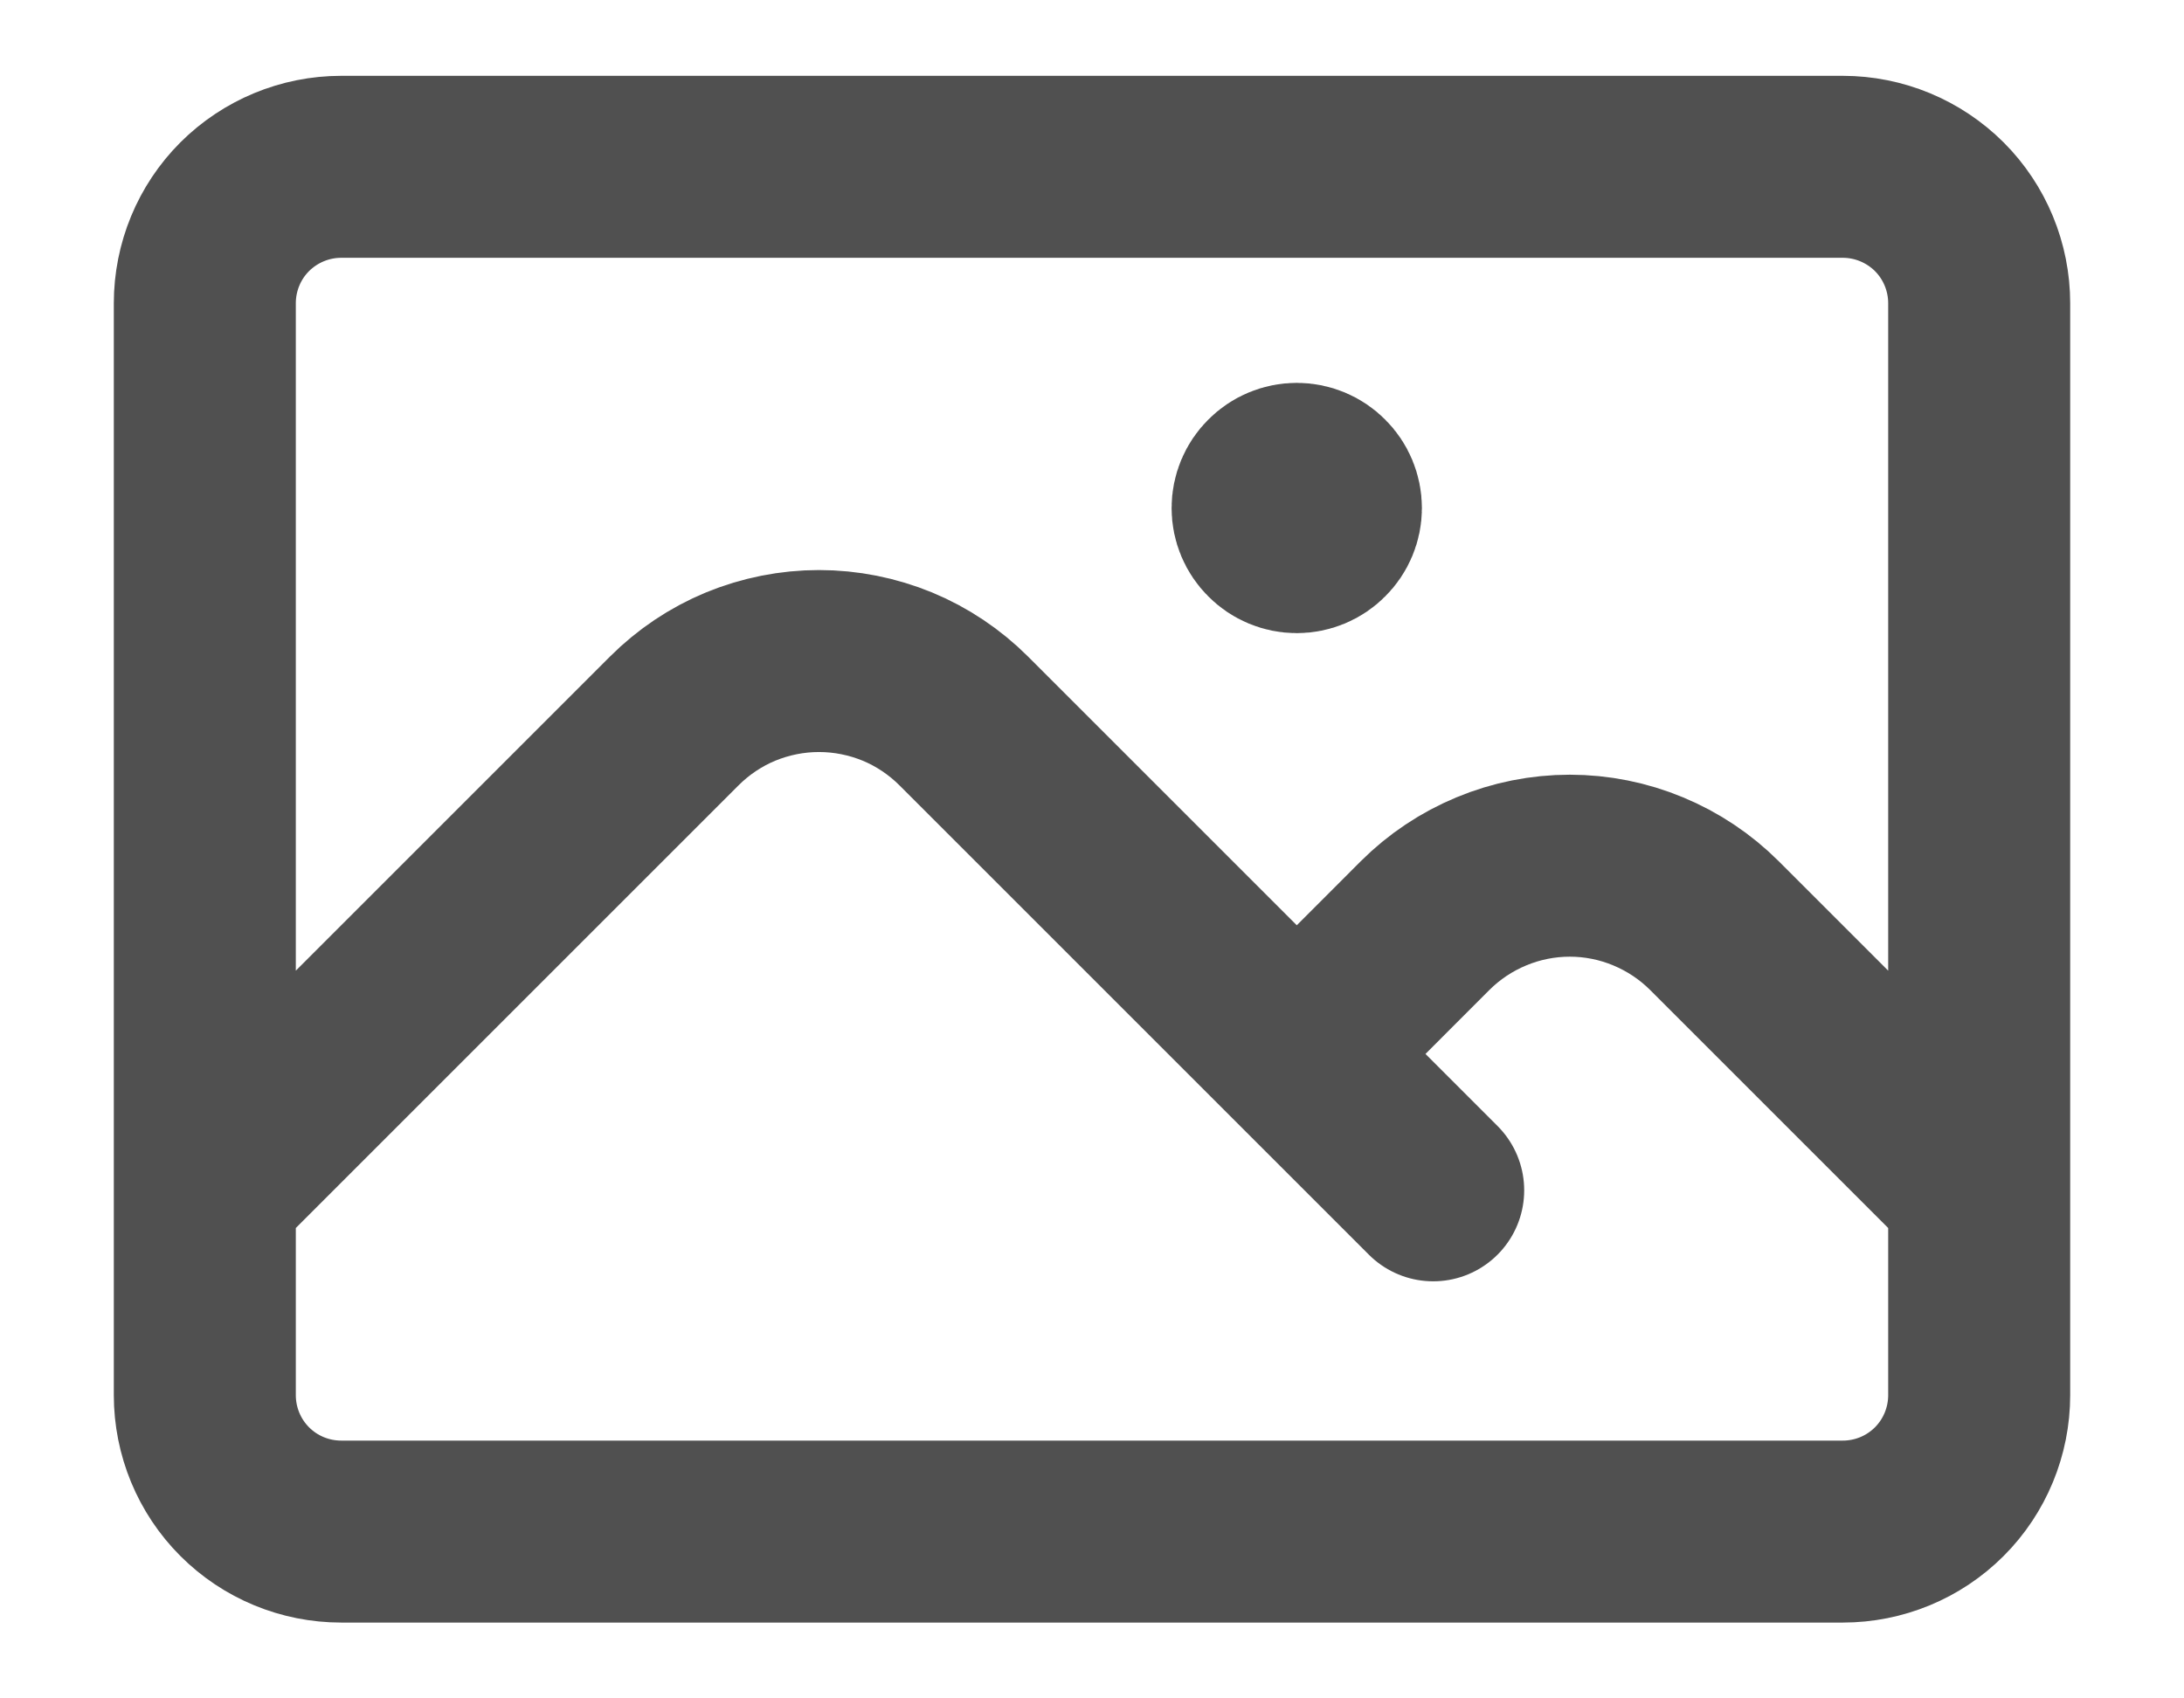 <svg width="18" height="14" viewBox="0 0 18 14" fill="none" xmlns="http://www.w3.org/2000/svg">
<path d="M1.688 9.812L5.557 5.943C5.713 5.787 5.899 5.662 6.104 5.577C6.309 5.493 6.528 5.449 6.75 5.449C6.972 5.449 7.191 5.493 7.396 5.577C7.601 5.662 7.787 5.787 7.943 5.943L11.812 9.812M10.688 8.688L11.744 7.631C11.901 7.474 12.087 7.35 12.292 7.265C12.496 7.18 12.716 7.136 12.938 7.136C13.159 7.136 13.379 7.18 13.583 7.265C13.788 7.35 13.974 7.474 14.131 7.631L16.312 9.812M2.812 12.625H15.188C15.486 12.625 15.772 12.507 15.983 12.296C16.194 12.085 16.312 11.798 16.312 11.5V2.5C16.312 2.202 16.194 1.915 15.983 1.704C15.772 1.494 15.486 1.375 15.188 1.375H2.812C2.514 1.375 2.228 1.494 2.017 1.704C1.806 1.915 1.688 2.202 1.688 2.5V11.5C1.688 11.798 1.806 12.085 2.017 12.296C2.228 12.507 2.514 12.625 2.812 12.625ZM10.688 4.188H10.694V4.194H10.688V4.188ZM10.969 4.188C10.969 4.262 10.939 4.334 10.886 4.386C10.834 4.439 10.762 4.469 10.688 4.469C10.613 4.469 10.541 4.439 10.489 4.386C10.436 4.334 10.406 4.262 10.406 4.188C10.406 4.113 10.436 4.041 10.489 3.989C10.541 3.936 10.613 3.906 10.688 3.906C10.762 3.906 10.834 3.936 10.886 3.989C10.939 4.041 10.969 4.113 10.969 4.188Z" stroke="#505050" stroke-width="1.5" stroke-linecap="round" stroke-linejoin="round"/>
</svg>
